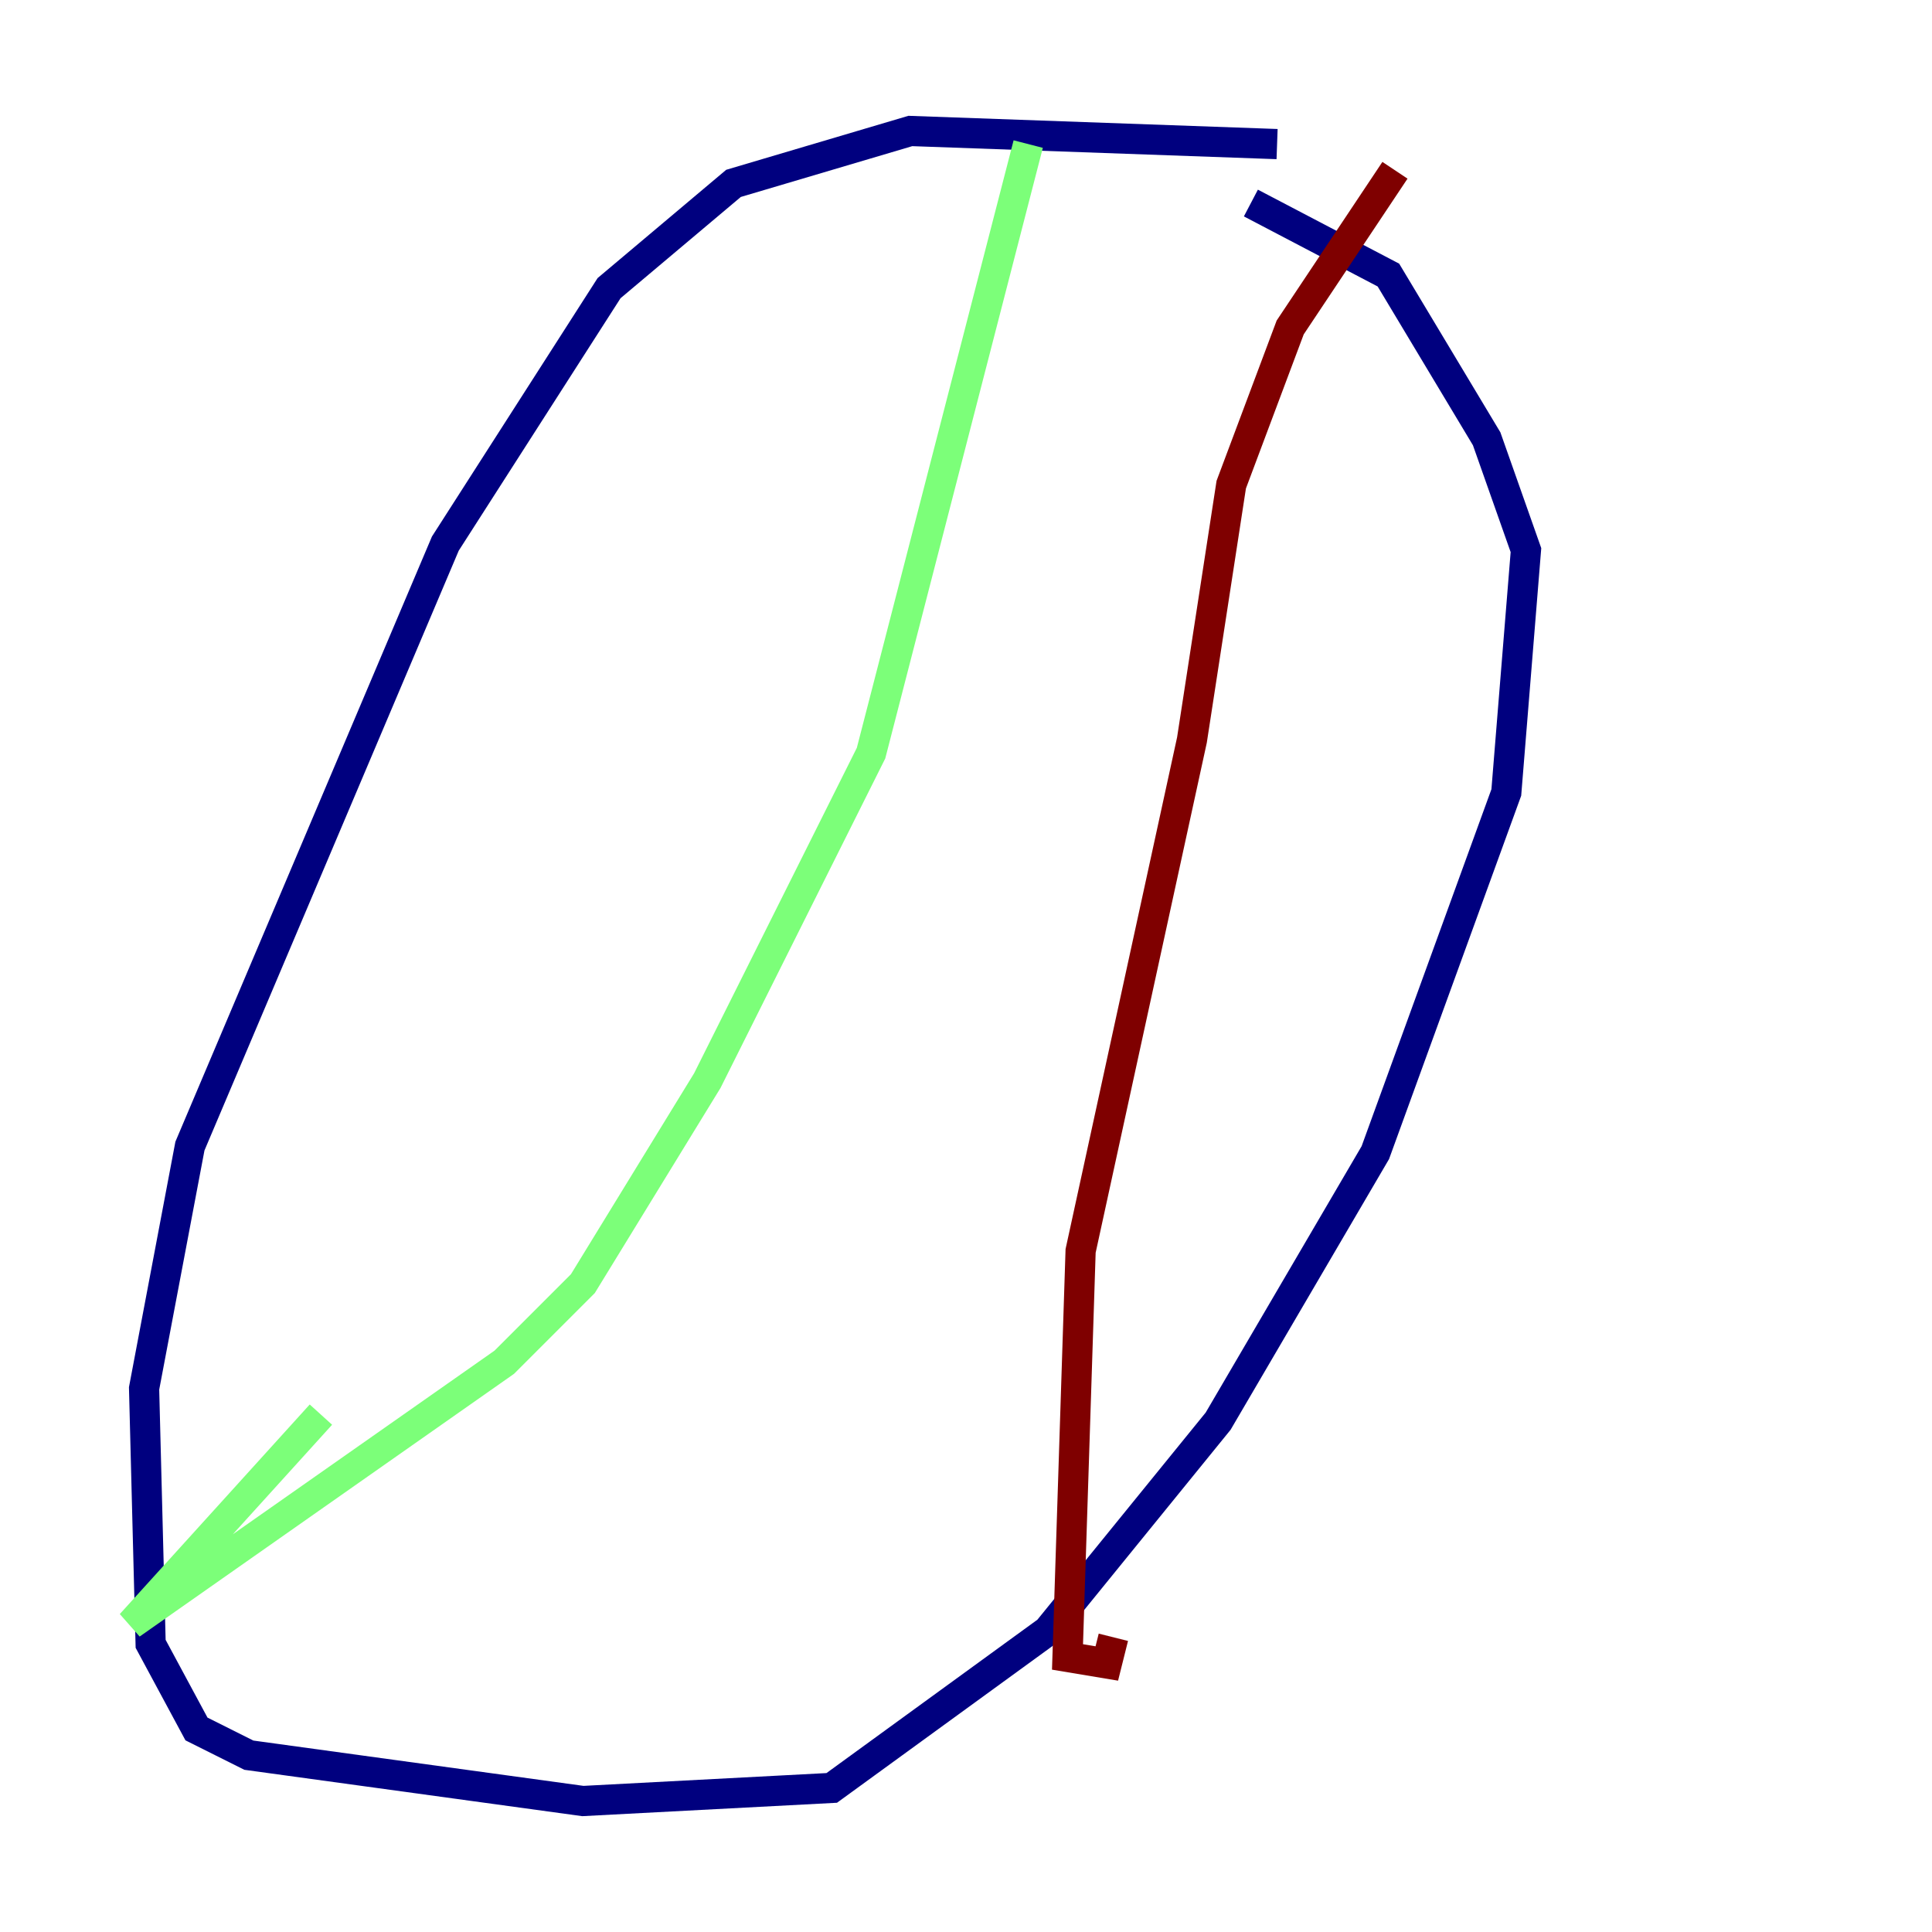 <?xml version="1.0" encoding="utf-8" ?>
<svg baseProfile="tiny" height="128" version="1.2" viewBox="0,0,128,128" width="128" xmlns="http://www.w3.org/2000/svg" xmlns:ev="http://www.w3.org/2001/xml-events" xmlns:xlink="http://www.w3.org/1999/xlink"><defs /><polyline fill="none" points="84.61,9.546 60.312,8.678 48.597,12.149 40.352,19.091 29.505,36.014 12.583,75.932 9.546,91.986 9.98,108.909 13.017,114.549 16.488,116.285 38.617,119.322 55.105,118.454 69.424,108.041 80.705,94.156 91.119,76.366 99.797,52.502 101.098,36.447 98.495,29.071 91.986,18.224 82.875,13.451" stroke="#00007f" stroke-width="2" /><polyline fill="none" points="68.122,9.546 57.709,49.898 46.861,71.593 38.617,85.044 33.41,90.251 8.678,107.607 21.261,93.722" stroke="#7cff79" stroke-width="2" /><polyline fill="none" points="92.42,11.281 85.478,21.695 81.573,32.108 78.969,49.031 71.593,82.875 70.725,109.776 73.329,110.21 73.763,108.475" stroke="#7f0000" stroke-width="2" /></svg>